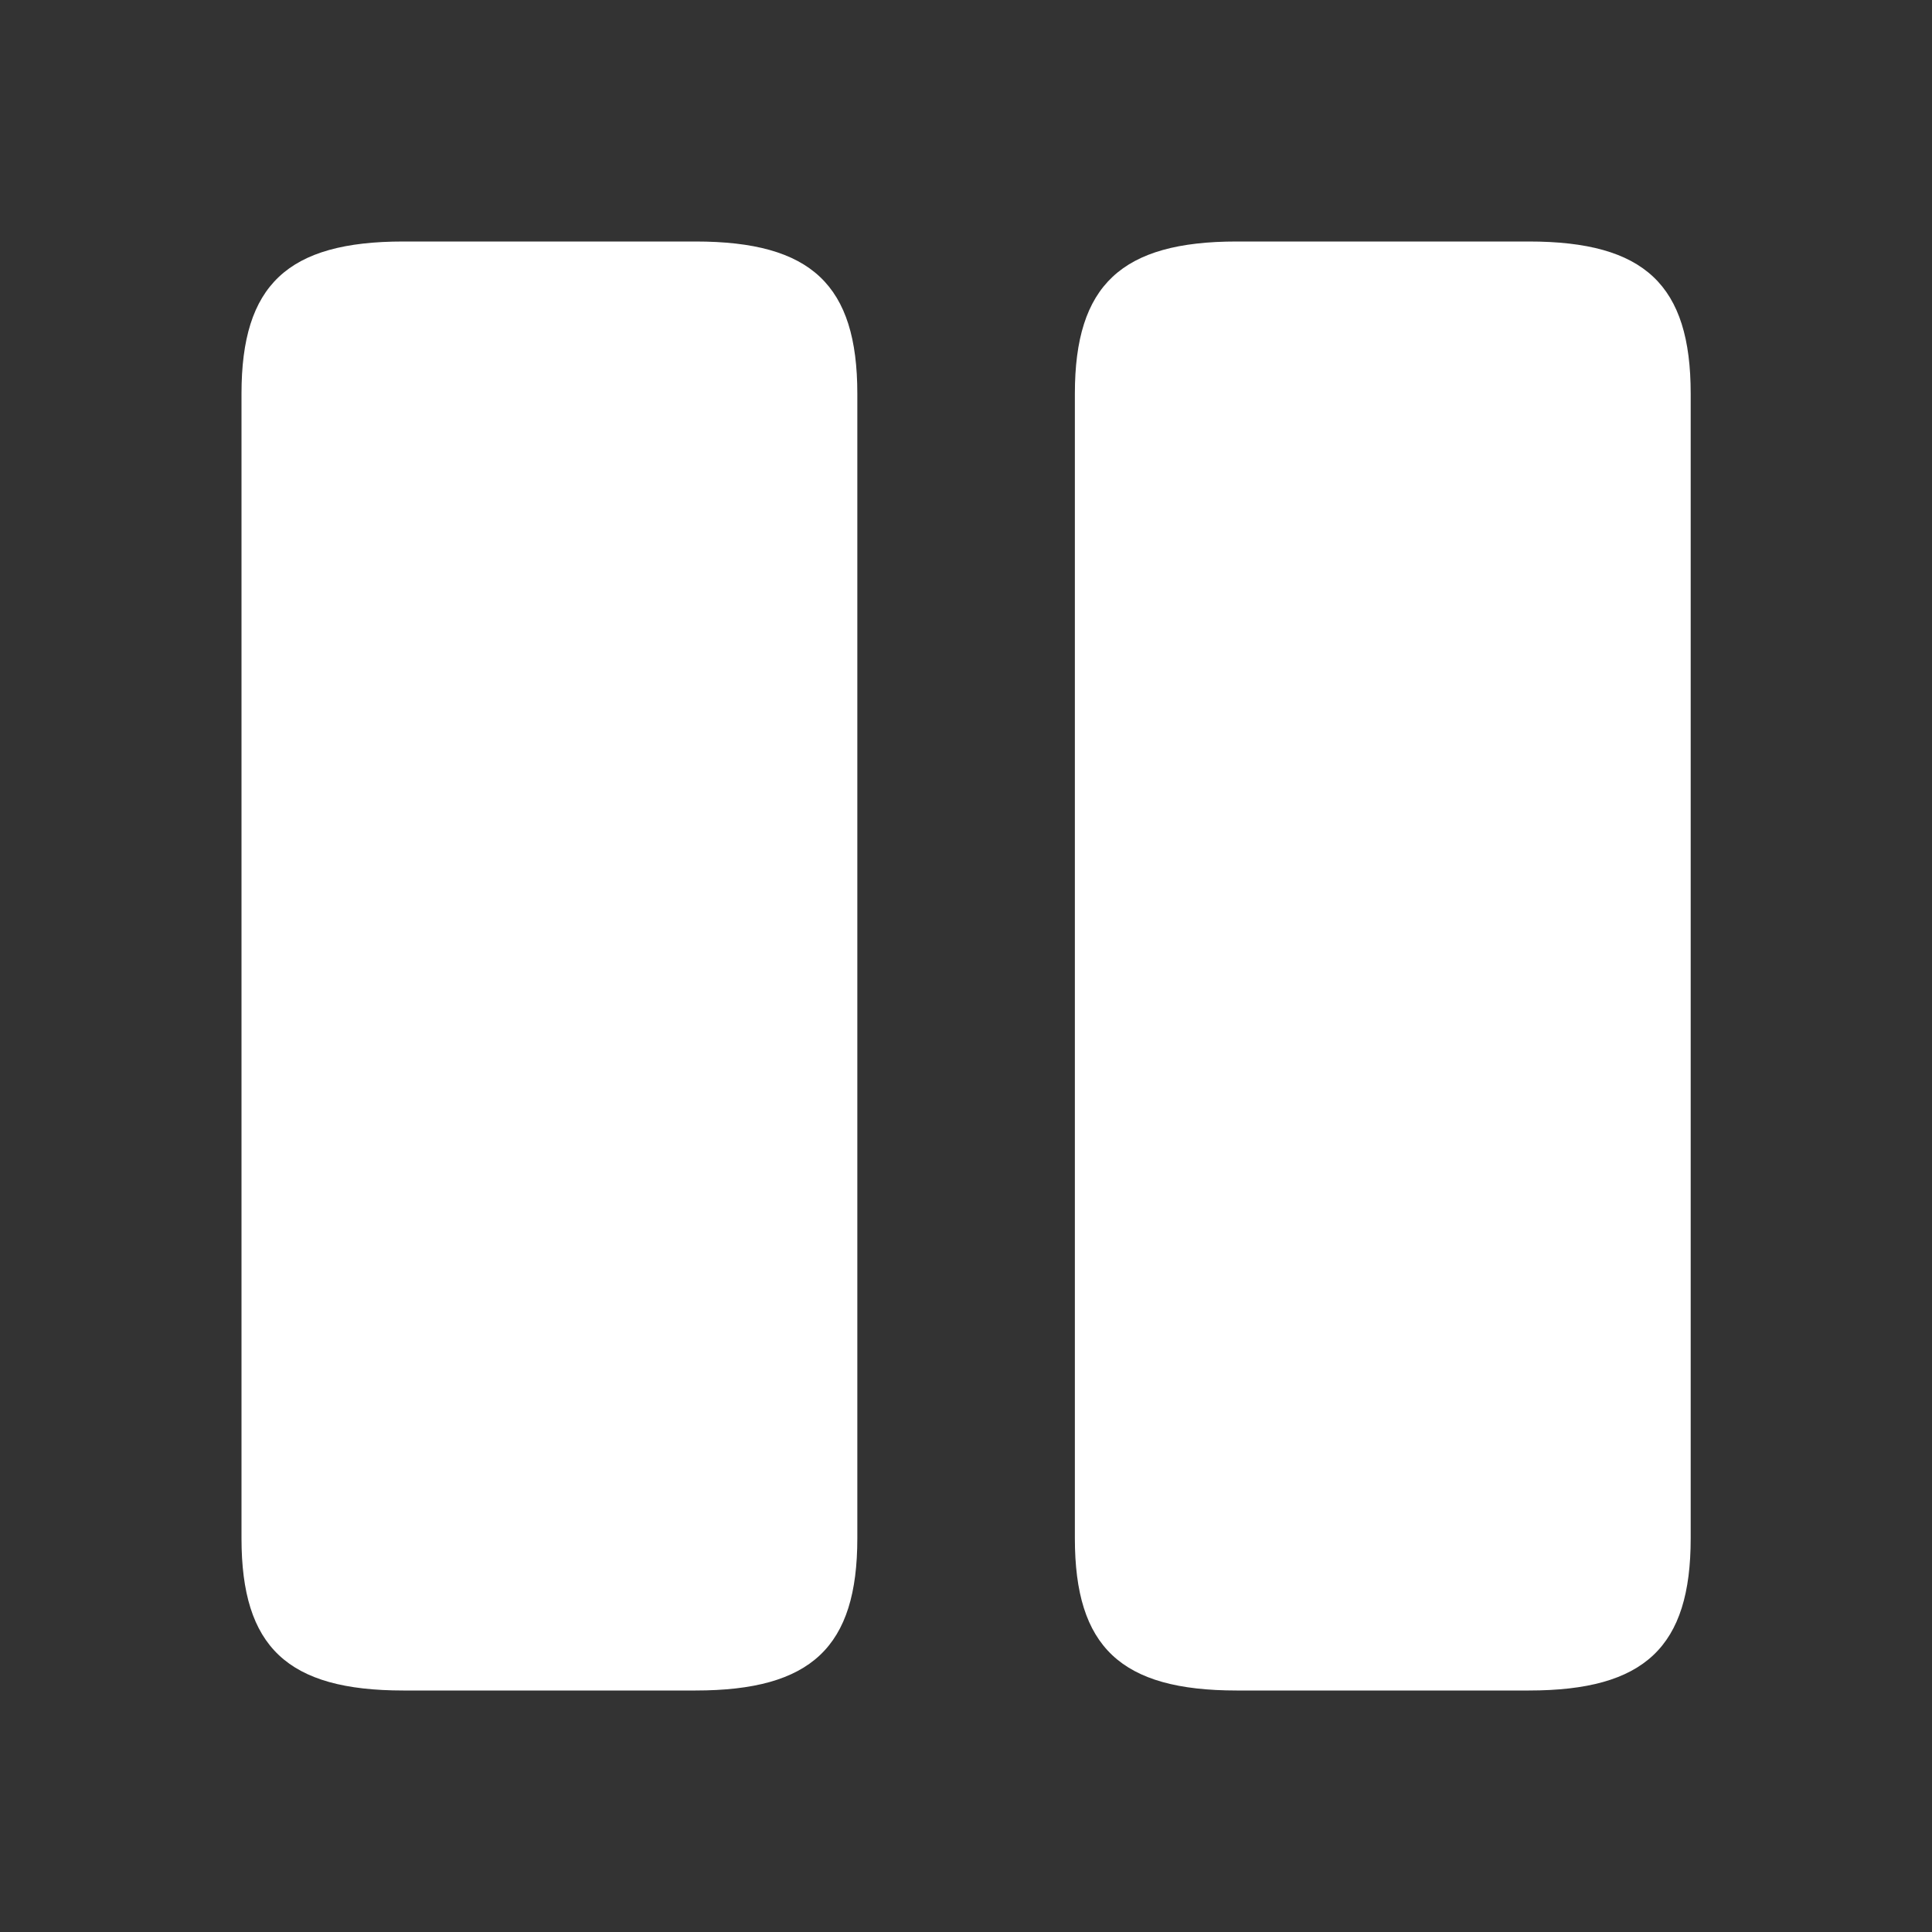 <svg width="20" height="20" viewBox="0 0 20 20" fill="none" xmlns="http://www.w3.org/2000/svg">
<rect x="0" y="0" width="20" height="20" fill="#333333" stroke="none"/>
<path d="M8.875 15.925V4.075C8.875 2.95 8.4 2.5 7.2 2.5H4.175C2.975 2.5 2.5 2.95 2.5 4.075V15.925C2.5 17.05 2.975 17.5 4.175 17.5H7.2C8.4 17.5 8.875 17.05 8.875 15.925ZM17.502 15.925V4.075C17.502 2.95 17.027 2.5 15.827 2.5H12.802C11.61 2.5 11.127 2.95 11.127 4.075V15.925C11.127 17.05 11.602 17.5 12.802 17.5H15.827C17.027 17.5 17.502 17.05 17.502 15.925Z" fill="white"/>
</svg>
